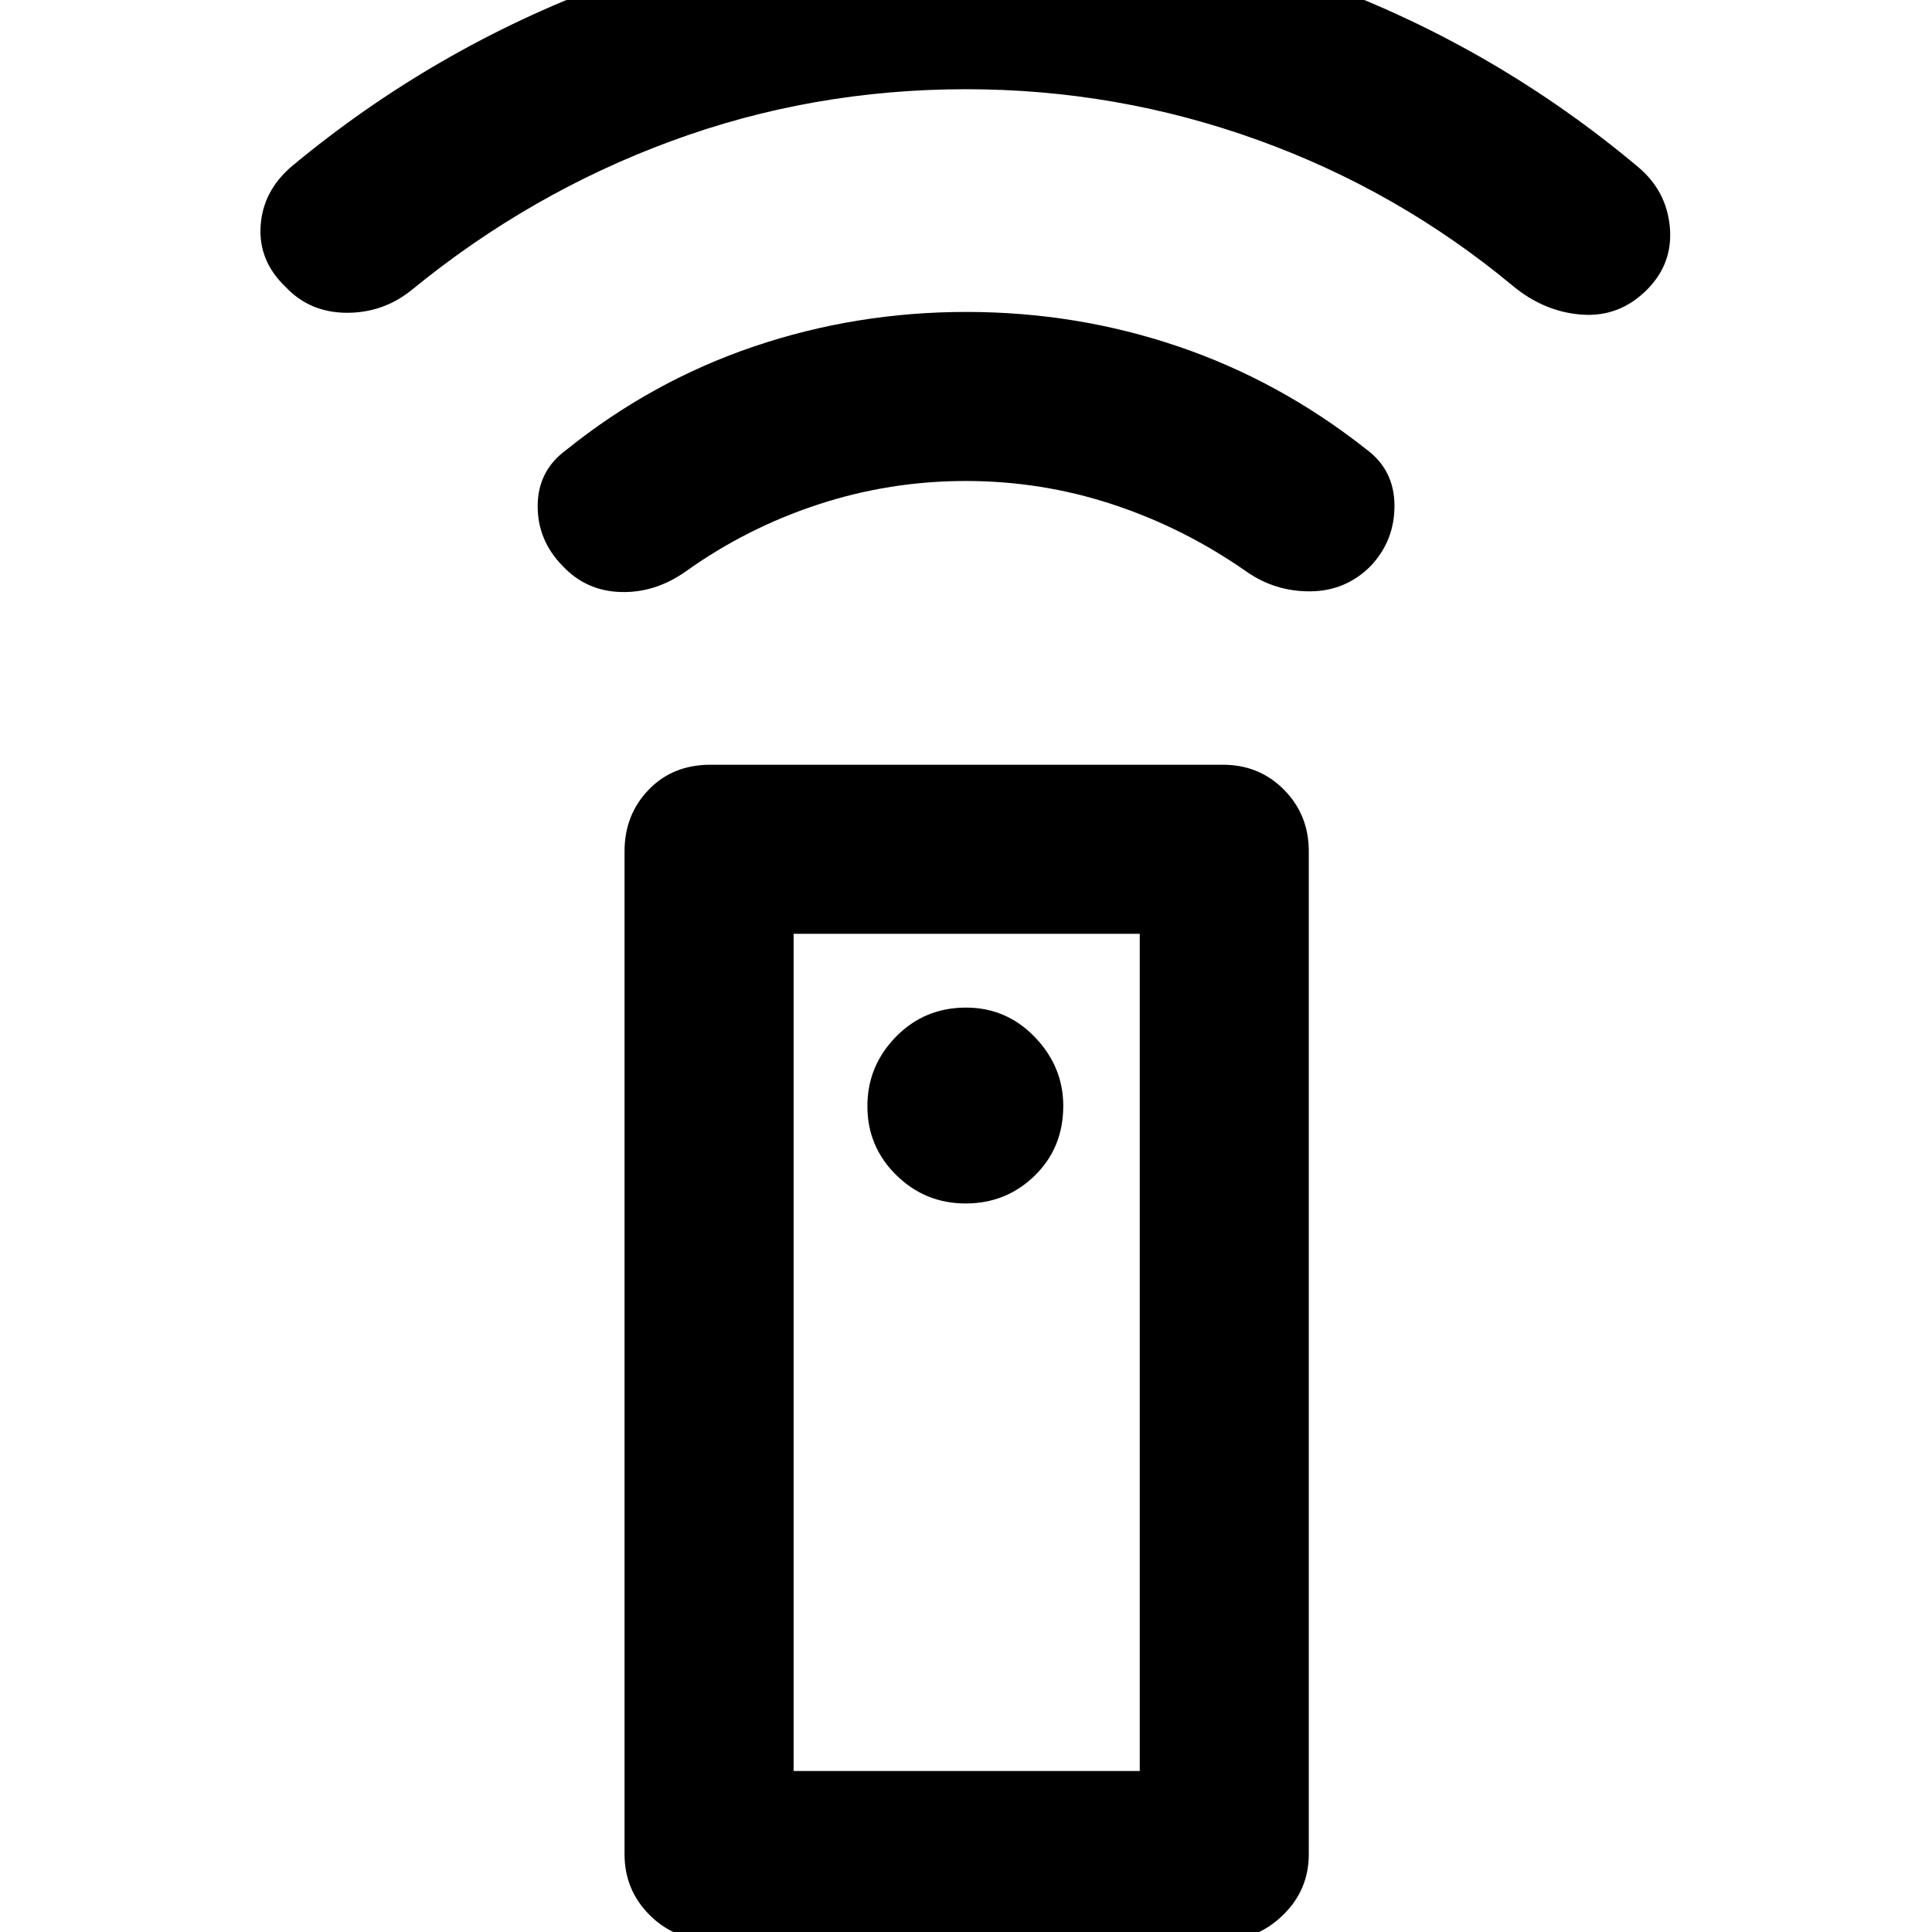 <svg xmlns="http://www.w3.org/2000/svg" height="40" viewBox="0 -960 960 960" width="40"><path d="M353 4q-17.77 0-30.22-12.45t-12.45-30.22V-537q0-18.1 11.95-30.55T353-580h254.67q18.1 0 30.38 12.45 12.28 12.45 12.28 30.55v498.33q0 17.77-12.78 30.22T607.67 4H353Zm126.83-366q20.17 0 34.33-13.84 14.17-13.83 14.17-34.66 0-19.5-14.12-34.17-14.12-14.66-34.21-14.66-20.65 0-34.83 14.5Q431-430.32 431-410.33q0 20.09 14.33 34.21Q459.67-362 479.83-362Zm.03-359q-37.8 0-73.33 11.67Q371-697.67 340.67-676q-15.14 10.67-32.24 10.17t-28.76-12.84q-12.67-12.85-12.5-30.25.16-17.41 14.5-27.75 42.33-34 92.96-51.16Q425.25-805 480.13-805q54.87 0 105.37 17.17 50.5 17.16 93.5 51.16 13.81 10.24 13.9 27.79.1 17.55-11.9 30.21-12.33 12.34-29.83 12.5-17.5.17-31.84-9.83-31-21.67-66.33-33.33Q517.67-721 479.86-721Zm.14-194.67q-76.66 0-146.66 25.84Q263.33-864 204.67-816q-14.2 11.5-32.43 11.42-18.24-.09-30.24-12.75-13.67-13-12.5-30.5t15.83-29.84q70.34-58.33 156.01-90.16 85.68-31.84 178.66-31.84 92.5 0 178.09 31.84Q743.67-936 814-877q14.14 11.87 15.74 29.94Q831.33-829 818.33-816q-13.66 13.67-32.33 12.33Q767.33-805 751.67-818q-57-47.33-126.84-72.5Q555-915.67 480-915.67ZM394.33-80h172v-416h-172v416Zm0 0h172-172Z"/></svg>